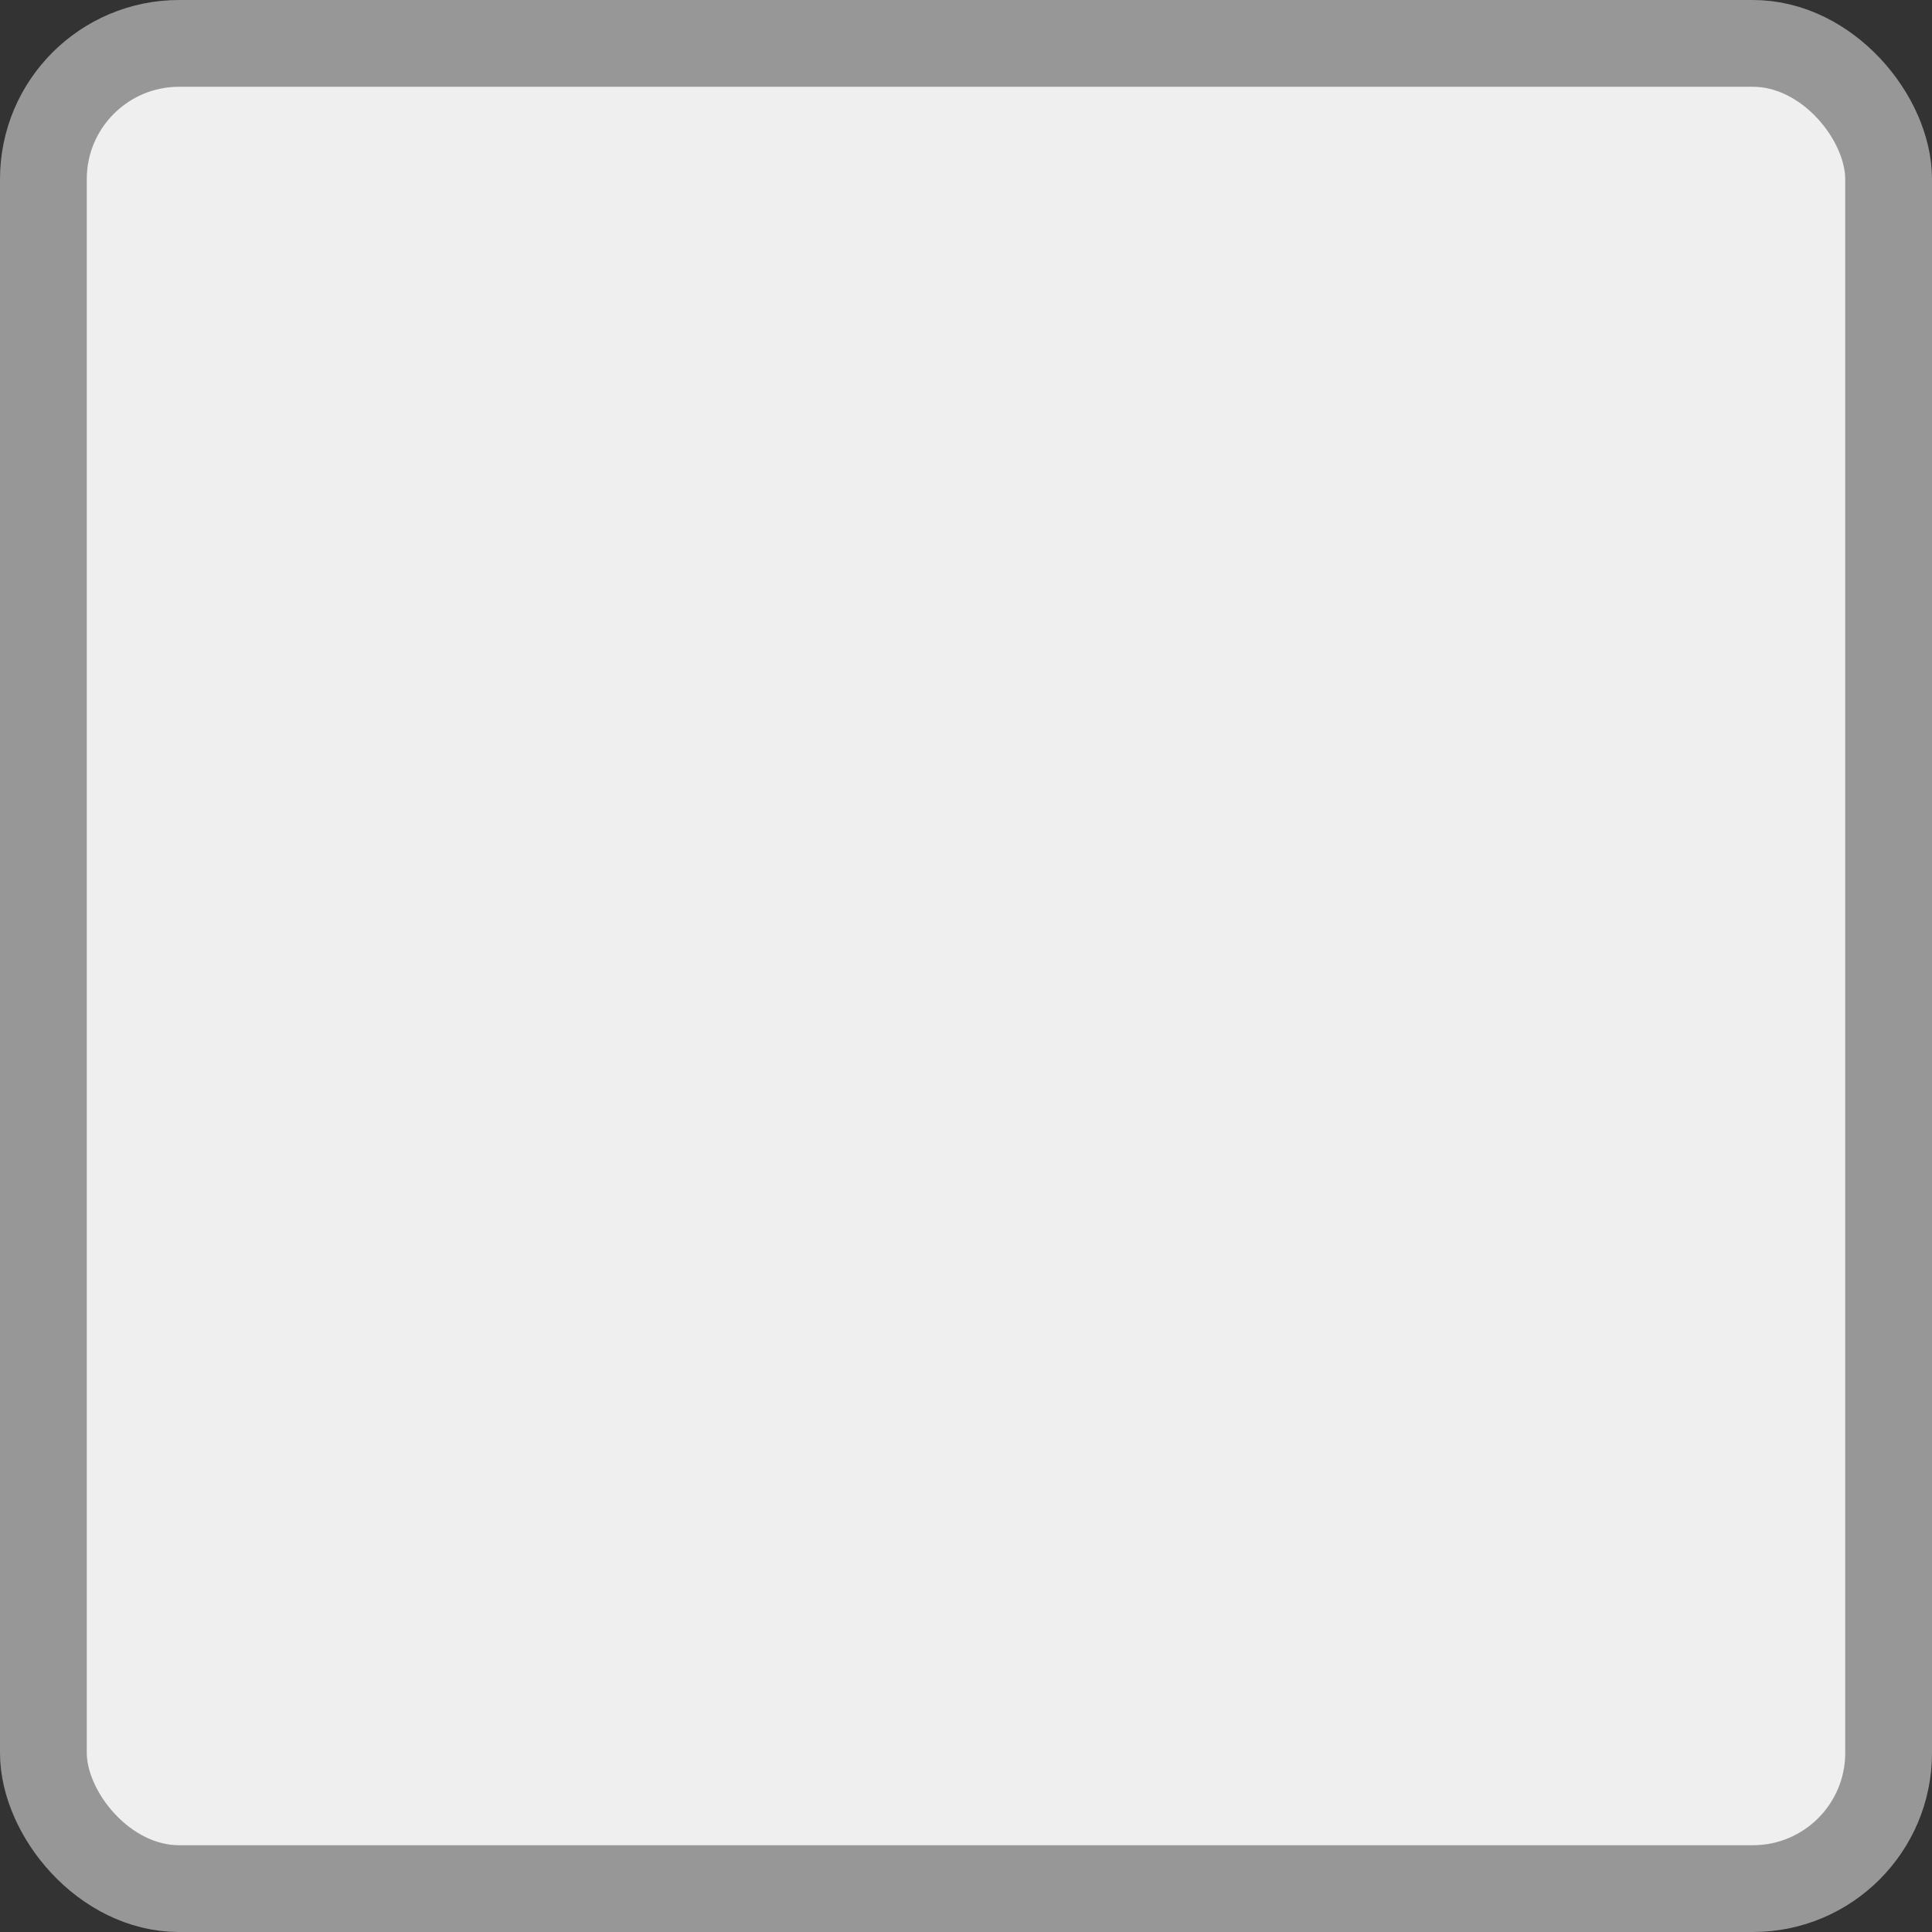 <svg xmlns="http://www.w3.org/2000/svg" viewBox="0 0 378.5 378.5"><rect x="0" y="0" width="378.5" height="378.5" fill="#333333" stroke="none"/><defs><style>.cls-1{fill:#efefef;stroke:#979797;stroke-miterlimit:10;stroke-width:17px;}</style></defs><g id="Capa_2" data-name="Capa 2"><g id="Capa_1-2" data-name="Capa 1"><rect class="cls-1" x="8.5" y="8.5" width="361.5" height="361.5" rx="26.59"/></g></g></svg>